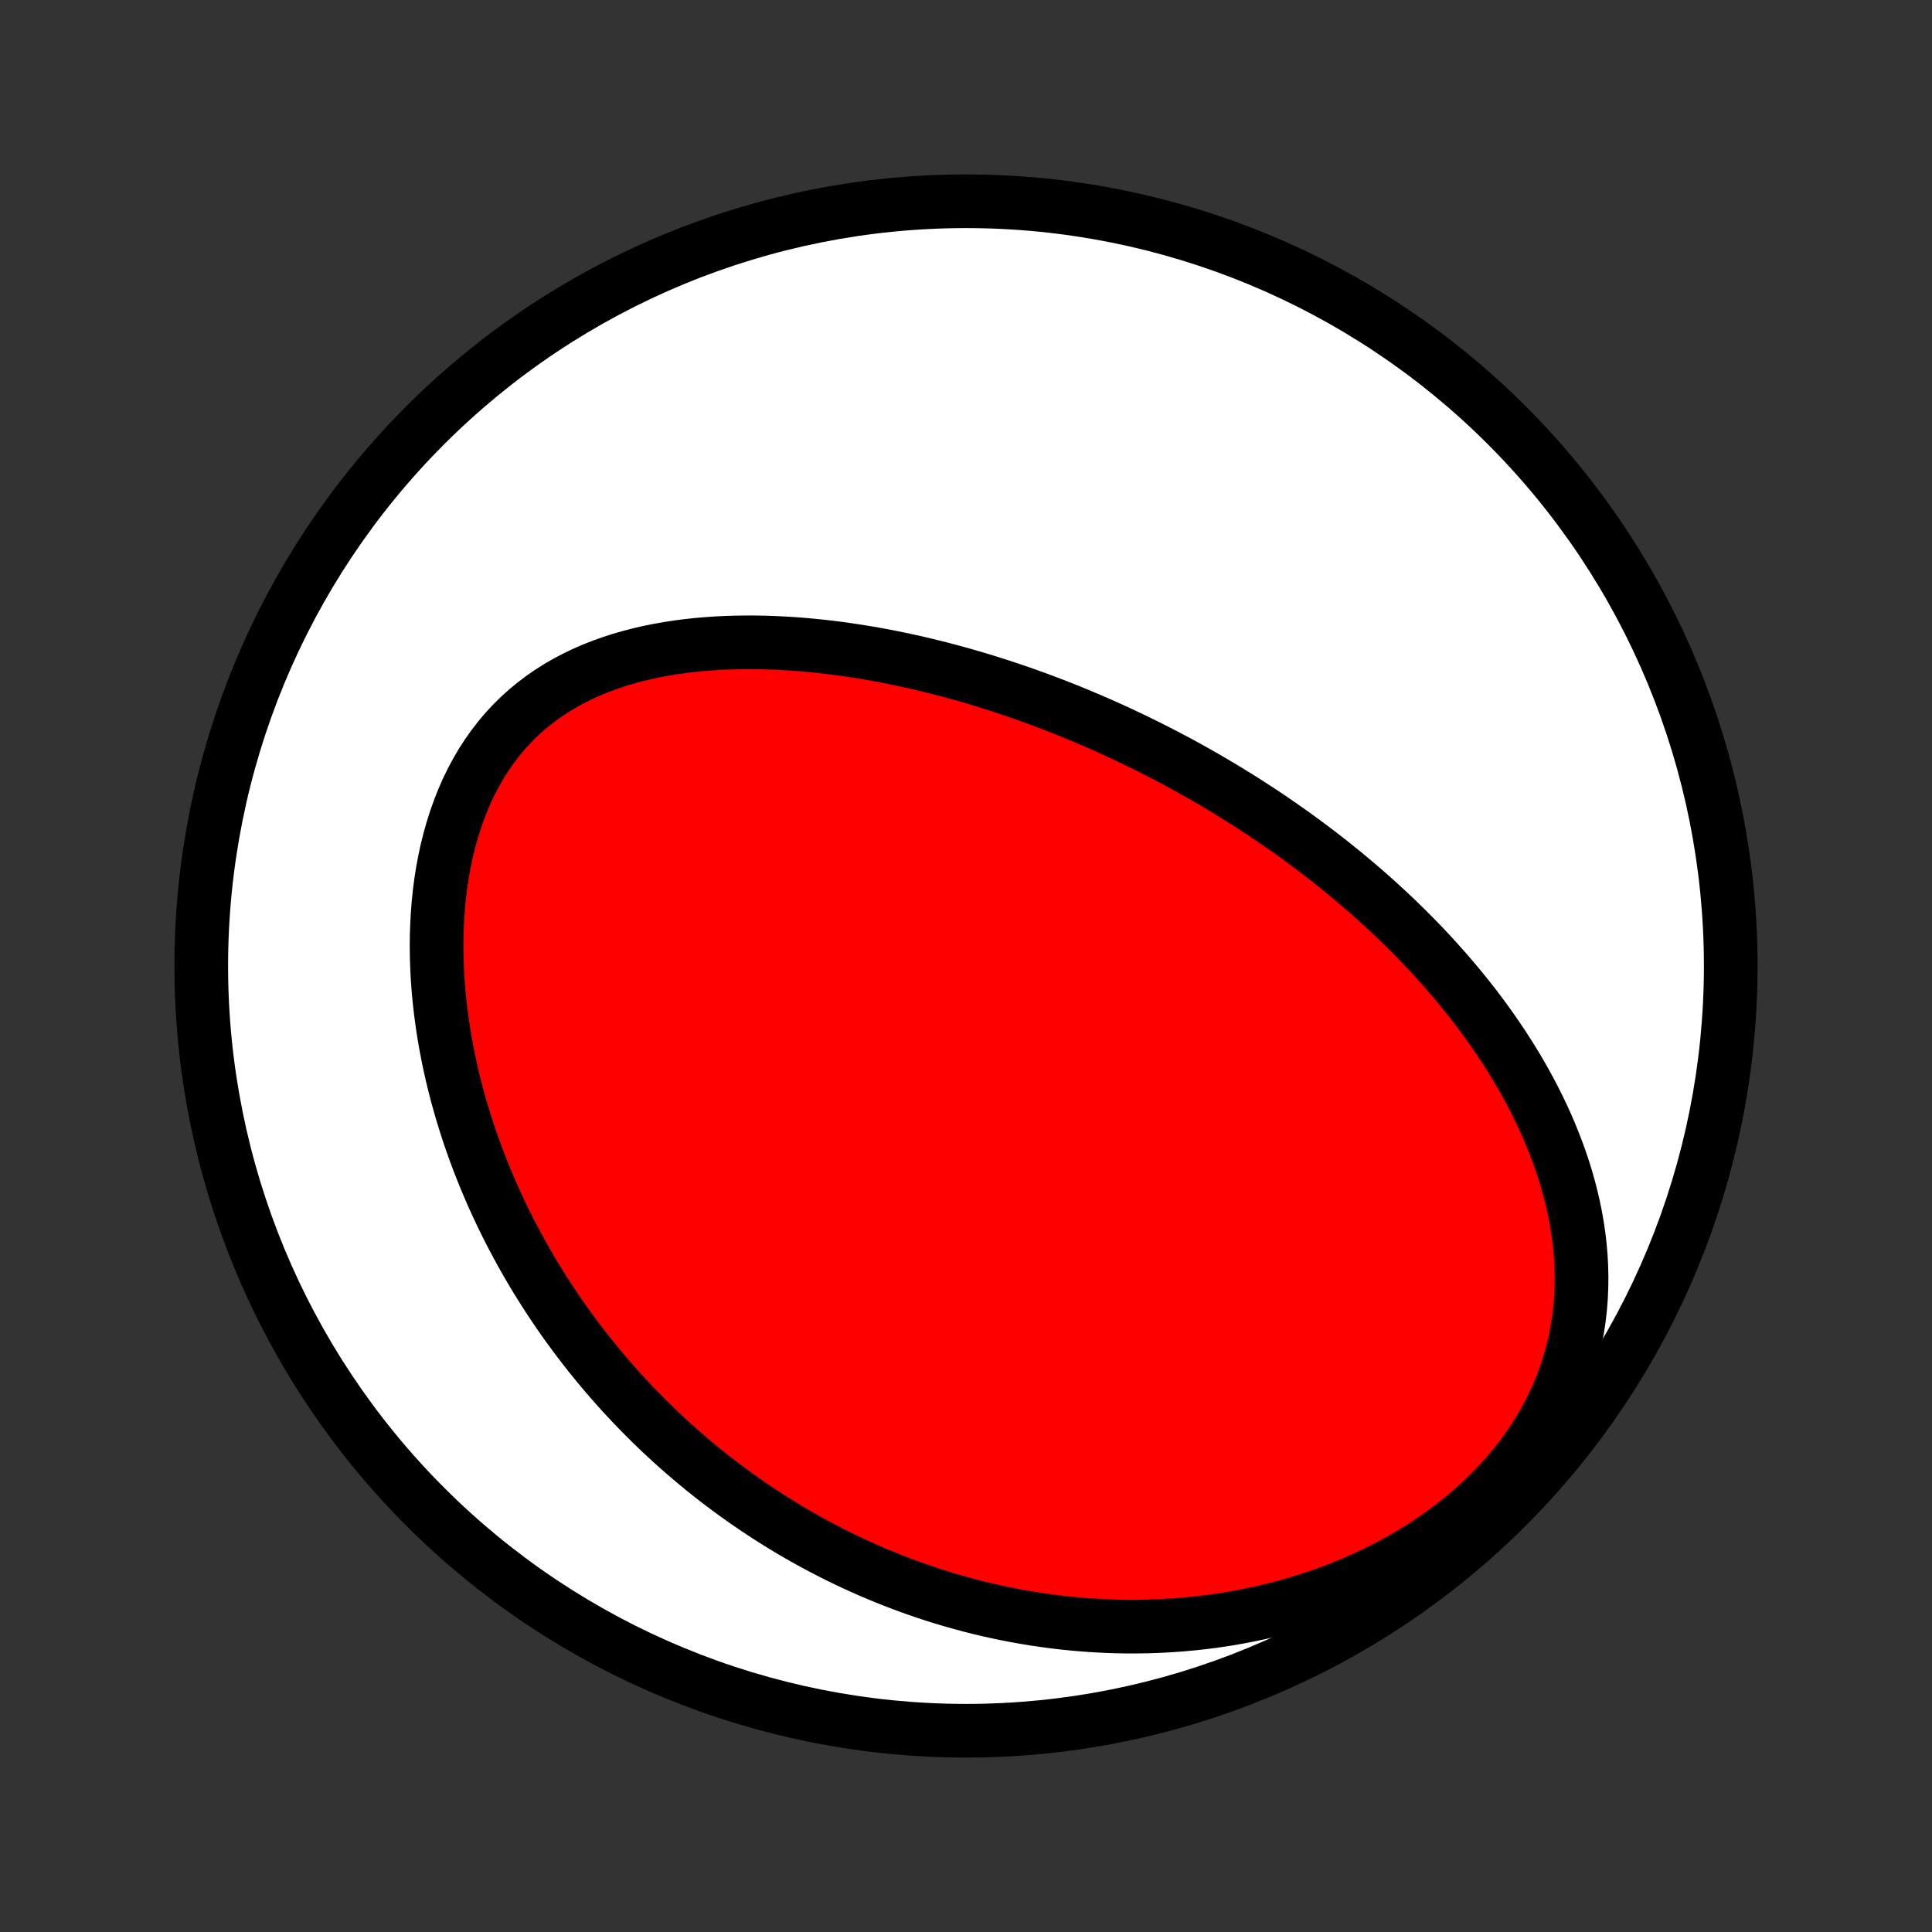 <?xml version="1.0" encoding="utf-8" standalone="no"?>
<!DOCTYPE svg PUBLIC "-//W3C//DTD SVG 1.1//EN"
  "http://www.w3.org/Graphics/SVG/1.1/DTD/svg11.dtd">
<!-- Created with matplotlib (http://matplotlib.org/) -->
<svg height="72pt" version="1.1" viewBox="0 0 72 72" width="72pt" xmlns="http://www.w3.org/2000/svg" xmlns:xlink="http://www.w3.org/1999/xlink">
 <rect x="0" y="0" width="72" height="72" fill="#333333" stroke="none"/>
 <defs>
  <style type="text/css">
*{stroke-linecap:butt;stroke-linejoin:round;}
  </style>
 </defs>
 <g id="figure_1">
  <g id="patch_1">
   <path d="
M0 72
L72 72
L72 0
L0 0
z
" style="fill:none;"/>
  </g>
  <g id="axes_1">
   <g id="PatchCollection_1">
    <defs>
     <path d="
M36 -7.5
C43.558 -7.5 50.808 -10.503 56.153 -15.848
C61.497 -21.192 64.5 -28.442 64.5 -36
C64.5 -43.558 61.497 -50.808 56.153 -56.153
C50.808 -61.497 43.558 -64.5 36 -64.5
C28.442 -64.5 21.192 -61.497 15.848 -56.153
C10.503 -50.808 7.5 -43.558 7.5 -36
C7.5 -28.442 10.503 -21.192 15.848 -15.848
C21.192 -10.503 28.442 -7.5 36 -7.5
z
" id="C0_0_a811fe30f3"/>
     <path d="
M45.709 -42.565
L45.483 -42.701
L45.256 -42.836
L45.028 -42.969
L44.799 -43.101
L44.568 -43.232
L44.337 -43.361
L44.104 -43.49
L43.87 -43.617
L43.634 -43.742
L43.397 -43.866
L43.159 -43.989
L42.919 -44.111
L42.678 -44.232
L42.435 -44.351
L42.191 -44.469
L41.944 -44.586
L41.697 -44.702
L41.447 -44.817
L41.196 -44.93
L40.943 -45.042
L40.688 -45.153
L40.431 -45.262
L40.172 -45.371
L39.911 -45.478
L39.648 -45.584
L39.383 -45.688
L39.115 -45.791
L38.846 -45.893
L38.574 -45.993
L38.299 -46.092
L38.023 -46.189
L37.744 -46.285
L37.462 -46.379
L37.178 -46.472
L36.892 -46.563
L36.603 -46.652
L36.311 -46.74
L36.017 -46.825
L35.72 -46.909
L35.42 -46.991
L35.118 -47.071
L34.812 -47.148
L34.504 -47.224
L34.194 -47.297
L33.88 -47.367
L33.564 -47.435
L33.245 -47.501
L32.923 -47.563
L32.598 -47.623
L32.27 -47.68
L31.94 -47.733
L31.607 -47.783
L31.272 -47.83
L30.934 -47.873
L30.593 -47.912
L30.25 -47.947
L29.905 -47.978
L29.557 -48.005
L29.207 -48.026
L28.855 -48.043
L28.502 -48.055
L28.147 -48.062
L27.79 -48.062
L27.432 -48.057
L27.073 -48.046
L26.712 -48.029
L26.352 -48.004
L25.991 -47.973
L25.63 -47.934
L25.269 -47.887
L24.91 -47.832
L24.551 -47.769
L24.193 -47.697
L23.838 -47.615
L23.485 -47.524
L23.135 -47.423
L22.788 -47.311
L22.445 -47.189
L22.106 -47.056
L21.773 -46.911
L21.445 -46.754
L21.124 -46.585
L20.809 -46.404
L20.502 -46.21
L20.202 -46.003
L19.912 -45.784
L19.63 -45.551
L19.358 -45.306
L19.096 -45.047
L18.845 -44.777
L18.605 -44.493
L18.377 -44.198
L18.16 -43.891
L17.954 -43.574
L17.762 -43.245
L17.581 -42.907
L17.412 -42.559
L17.256 -42.202
L17.112 -41.838
L16.98 -41.466
L16.86 -41.088
L16.752 -40.704
L16.655 -40.316
L16.57 -39.922
L16.496 -39.525
L16.433 -39.125
L16.381 -38.722
L16.339 -38.318
L16.308 -37.913
L16.286 -37.506
L16.273 -37.1
L16.27 -36.693
L16.276 -36.288
L16.29 -35.883
L16.312 -35.48
L16.343 -35.078
L16.381 -34.679
L16.427 -34.282
L16.48 -33.888
L16.539 -33.496
L16.605 -33.108
L16.678 -32.723
L16.757 -32.341
L16.841 -31.963
L16.931 -31.589
L17.027 -31.218
L17.128 -30.852
L17.233 -30.489
L17.344 -30.131
L17.459 -29.776
L17.578 -29.426
L17.702 -29.08
L17.829 -28.738
L17.961 -28.401
L18.096 -28.067
L18.235 -27.738
L18.377 -27.413
L18.523 -27.093
L18.671 -26.776
L18.823 -26.464
L18.977 -26.156
L19.135 -25.852
L19.295 -25.552
L19.457 -25.256
L19.623 -24.964
L19.79 -24.676
L19.96 -24.392
L20.133 -24.112
L20.308 -23.835
L20.484 -23.563
L20.663 -23.294
L20.845 -23.028
L21.027 -22.767
L21.213 -22.508
L21.4 -22.253
L21.589 -22.002
L21.779 -21.754
L21.972 -21.509
L22.167 -21.268
L22.363 -21.029
L22.561 -20.794
L22.761 -20.562
L22.963 -20.333
L23.166 -20.107
L23.372 -19.884
L23.579 -19.664
L23.788 -19.447
L23.998 -19.233
L24.211 -19.021
L24.425 -18.812
L24.641 -18.606
L24.859 -18.403
L25.078 -18.202
L25.3 -18.004
L25.524 -17.808
L25.749 -17.615
L25.976 -17.425
L26.206 -17.237
L26.437 -17.051
L26.67 -16.868
L26.906 -16.688
L27.143 -16.51
L27.383 -16.334
L27.625 -16.161
L27.869 -15.99
L28.115 -15.821
L28.363 -15.655
L28.614 -15.492
L28.868 -15.331
L29.124 -15.172
L29.382 -15.015
L29.643 -14.861
L29.906 -14.71
L30.172 -14.561
L30.441 -14.415
L30.713 -14.271
L30.987 -14.129
L31.264 -13.991
L31.544 -13.854
L31.828 -13.721
L32.114 -13.59
L32.403 -13.462
L32.696 -13.337
L32.992 -13.215
L33.291 -13.096
L33.593 -12.979
L33.899 -12.866
L34.208 -12.756
L34.521 -12.649
L34.837 -12.546
L35.157 -12.446
L35.481 -12.35
L35.809 -12.257
L36.14 -12.168
L36.475 -12.083
L36.814 -12.002
L37.157 -11.926
L37.504 -11.853
L37.855 -11.785
L38.21 -11.722
L38.569 -11.663
L38.932 -11.61
L39.299 -11.561
L39.671 -11.518
L40.046 -11.48
L40.425 -11.448
L40.809 -11.422
L41.196 -11.402
L41.588 -11.388
L41.983 -11.381
L42.382 -11.381
L42.785 -11.388
L43.192 -11.402
L43.602 -11.424
L44.015 -11.453
L44.432 -11.491
L44.852 -11.537
L45.274 -11.591
L45.699 -11.655
L46.127 -11.728
L46.556 -11.81
L46.987 -11.902
L47.42 -12.003
L47.854 -12.115
L48.288 -12.238
L48.723 -12.37
L49.157 -12.514
L49.591 -12.67
L50.023 -12.836
L50.453 -13.014
L50.881 -13.203
L51.306 -13.405
L51.726 -13.618
L52.142 -13.842
L52.553 -14.079
L52.957 -14.328
L53.354 -14.588
L53.743 -14.86
L54.124 -15.143
L54.494 -15.437
L54.855 -15.742
L55.203 -16.058
L55.539 -16.384
L55.863 -16.719
L56.172 -17.063
L56.467 -17.416
L56.746 -17.776
L57.009 -18.144
L57.256 -18.518
L57.486 -18.898
L57.699 -19.283
L57.894 -19.672
L58.072 -20.064
L58.233 -20.46
L58.376 -20.857
L58.502 -21.255
L58.611 -21.655
L58.704 -22.054
L58.781 -22.453
L58.842 -22.85
L58.888 -23.247
L58.919 -23.641
L58.936 -24.032
L58.94 -24.421
L58.931 -24.807
L58.91 -25.189
L58.877 -25.568
L58.833 -25.943
L58.778 -26.314
L58.714 -26.68
L58.64 -27.042
L58.557 -27.399
L58.466 -27.752
L58.367 -28.1
L58.26 -28.444
L58.146 -28.782
L58.026 -29.116
L57.899 -29.445
L57.767 -29.769
L57.63 -30.088
L57.487 -30.402
L57.339 -30.711
L57.187 -31.016
L57.031 -31.316
L56.871 -31.611
L56.707 -31.901
L56.54 -32.187
L56.369 -32.469
L56.196 -32.745
L56.02 -33.018
L55.841 -33.286
L55.66 -33.55
L55.477 -33.809
L55.292 -34.064
L55.105 -34.316
L54.916 -34.563
L54.725 -34.806
L54.533 -35.046
L54.339 -35.282
L54.145 -35.514
L53.948 -35.742
L53.751 -35.967
L53.552 -36.189
L53.353 -36.407
L53.153 -36.622
L52.951 -36.833
L52.749 -37.042
L52.546 -37.247
L52.342 -37.45
L52.138 -37.649
L51.933 -37.846
L51.727 -38.039
L51.52 -38.23
L51.313 -38.419
L51.106 -38.605
L50.897 -38.788
L50.688 -38.969
L50.479 -39.147
L50.269 -39.323
L50.059 -39.497
L49.847 -39.668
L49.636 -39.838
L49.423 -40.005
L49.211 -40.17
L48.997 -40.333
L48.783 -40.494
L48.568 -40.653
L48.353 -40.81
L48.137 -40.966
L47.92 -41.119
L47.703 -41.271
L47.485 -41.421
L47.266 -41.57
L47.046 -41.717
L46.825 -41.862
L46.604 -42.005
L46.382 -42.148
L46.159 -42.288
z
" id="C0_1_852135aa3d"/>
    </defs>
    <g clip-path="url(#p1bffca34e9)">
     <use style="fill:#ffffff;stroke:#000000;stroke-width:2.0;" x="0.0" xlink:href="#C0_0_a811fe30f3" y="72.0"/>
    </g>
    <g clip-path="url(#p1bffca34e9)">
     <use style="fill:#ff0000;stroke:#000000;stroke-width:2.0;" x="0.0" xlink:href="#C0_1_852135aa3d" y="72.0"/>
    </g>
   </g>
  </g>
 </g>
 <defs>
  <clipPath id="p1bffca34e9">
   <rect height="72.0" width="72.0" x="0.0" y="0.0"/>
  </clipPath>
 </defs>
</svg>
